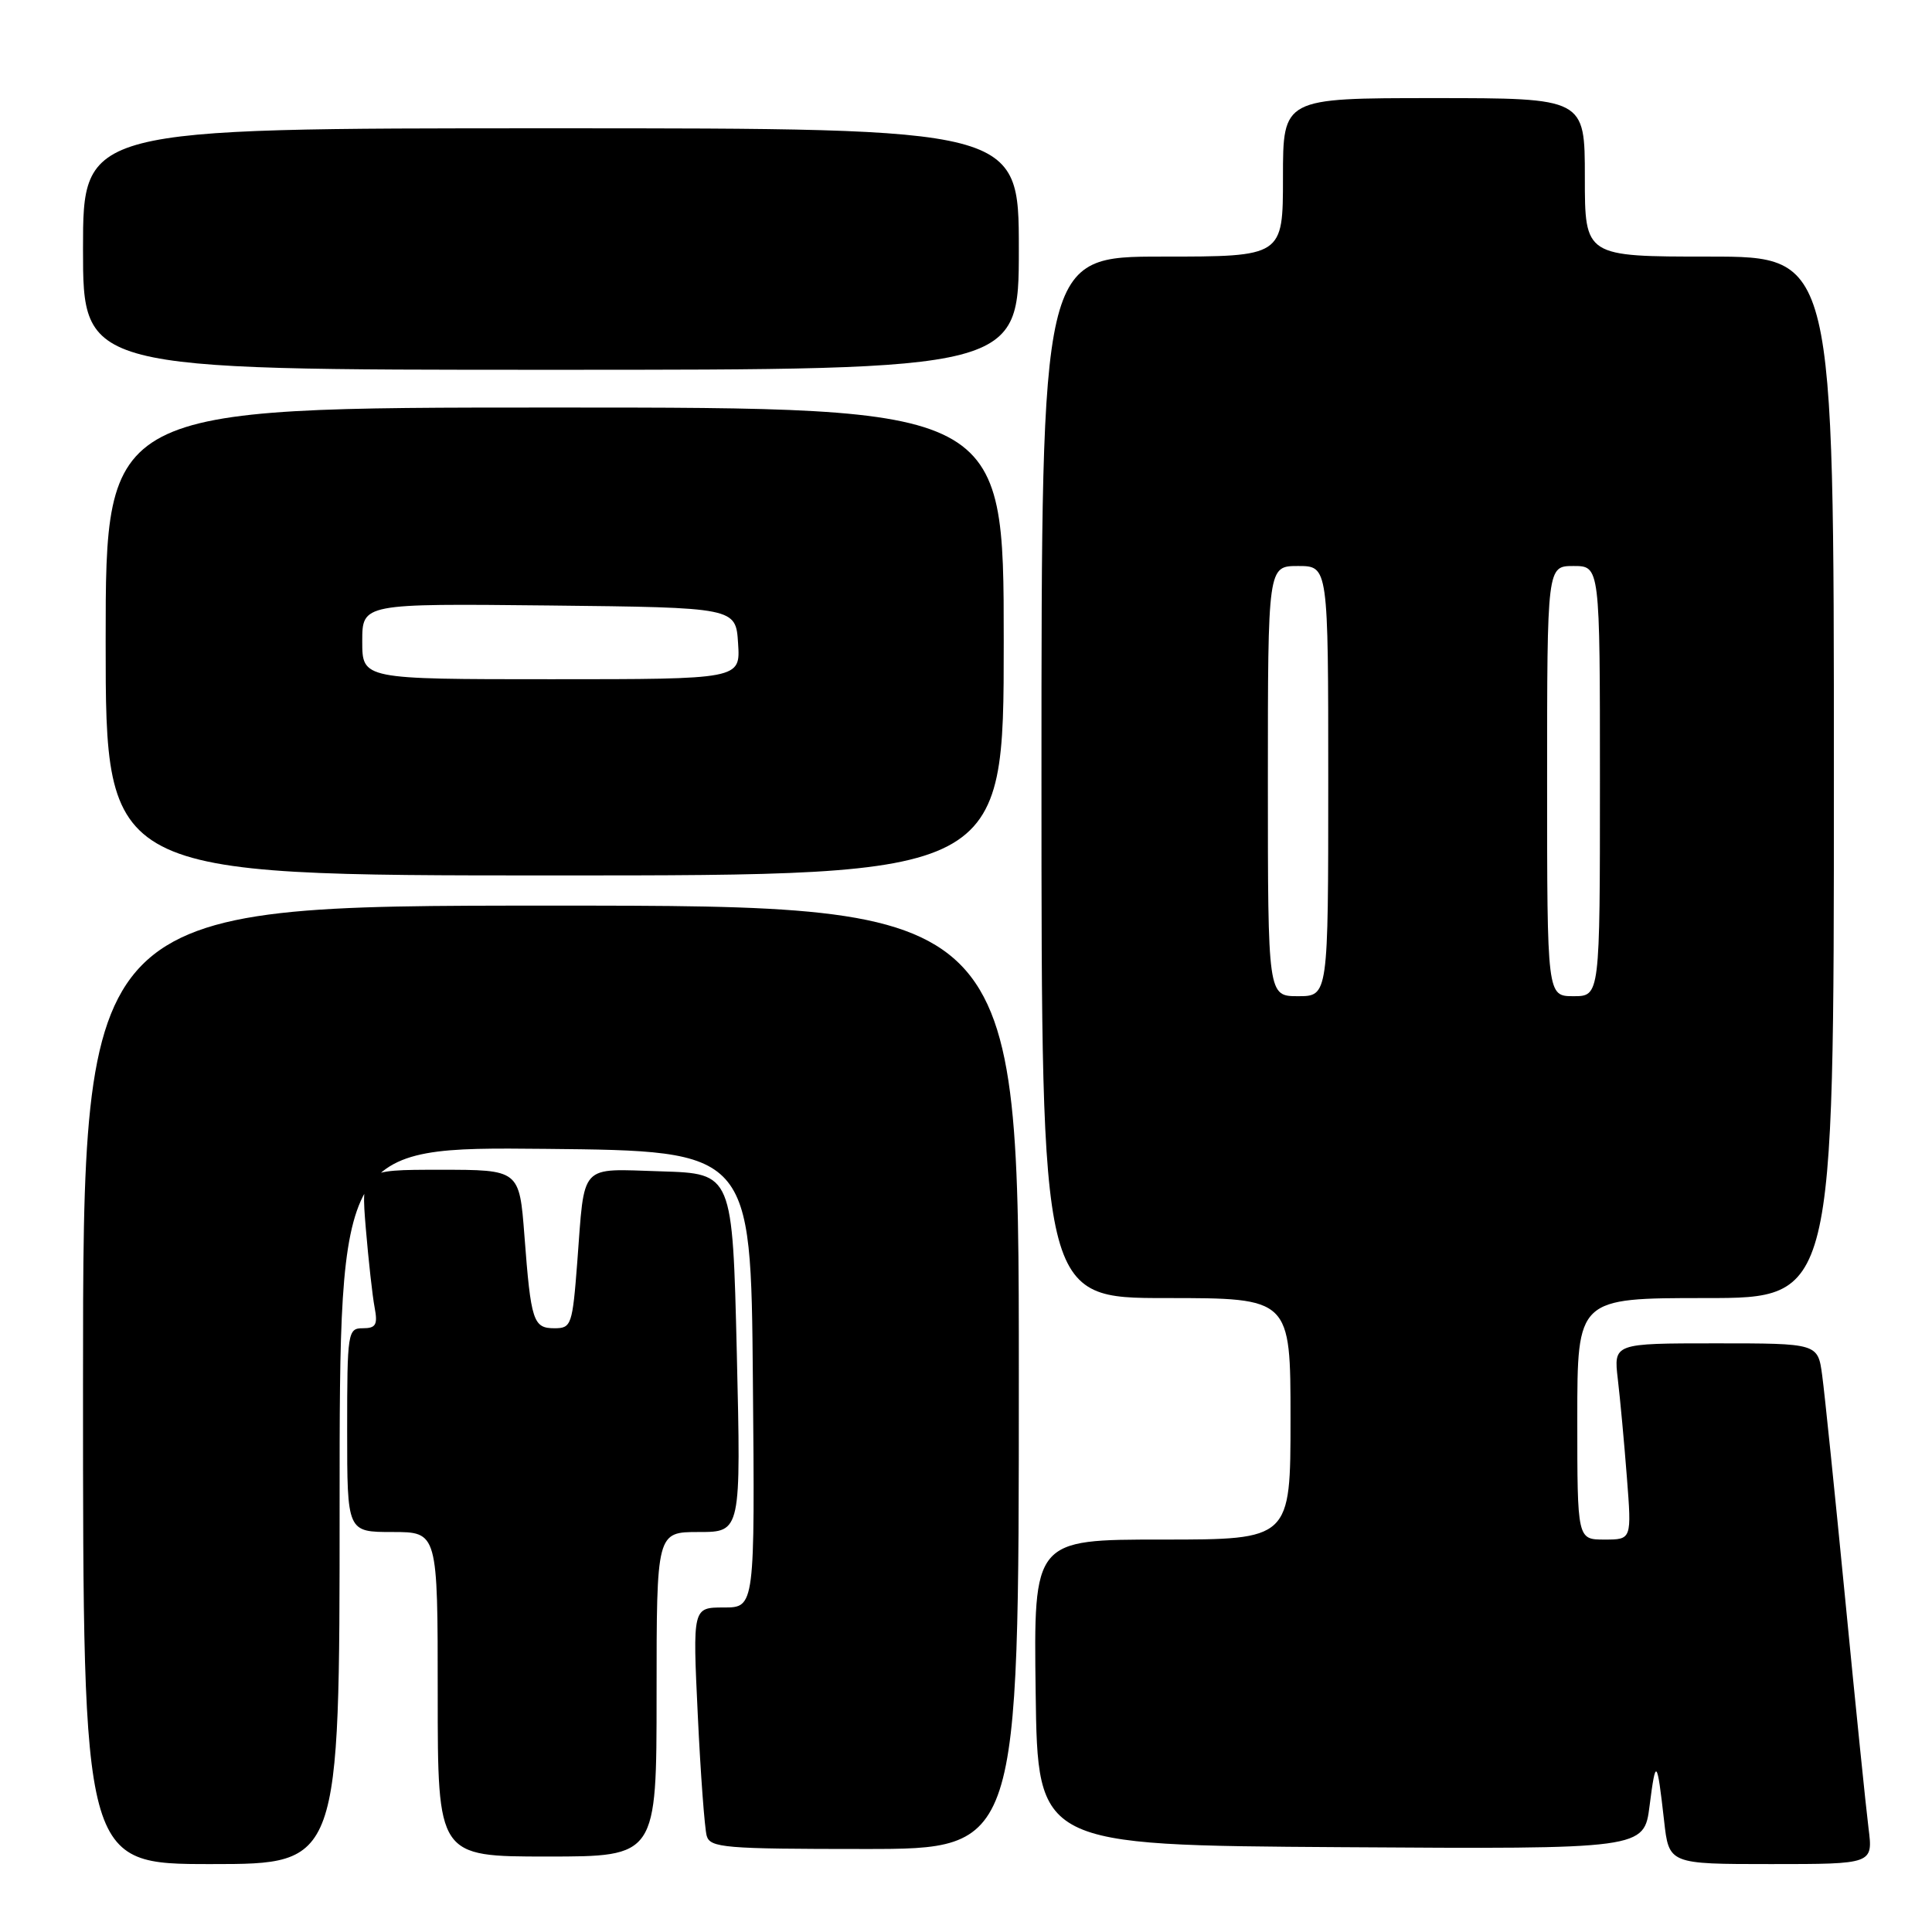 <?xml version="1.0" encoding="UTF-8" standalone="no"?>
<!DOCTYPE svg PUBLIC "-//W3C//DTD SVG 1.1//EN" "http://www.w3.org/Graphics/SVG/1.1/DTD/svg11.dtd" >
<svg xmlns="http://www.w3.org/2000/svg" xmlns:xlink="http://www.w3.org/1999/xlink" version="1.1" viewBox="0 0 256 256">
 <g >
 <path fill="currentColor"
d=" M 45.00 199.48 C 45.00 151.97 45.00 151.97 72.25 152.23 C 99.50 152.50 99.50 152.50 99.76 182.75 C 100.03 213.00 100.03 213.00 95.90 213.00 C 91.78 213.00 91.78 213.00 92.46 227.25 C 92.83 235.09 93.37 242.29 93.64 243.25 C 94.09 244.84 95.96 245.00 114.57 245.00 C 135.00 245.00 135.00 245.00 135.00 182.50 C 135.00 120.00 135.00 120.00 73.00 120.00 C 11.00 120.00 11.00 120.00 11.00 183.50 C 11.00 247.00 11.00 247.00 28.00 247.00 C 45.00 247.00 45.00 247.00 45.00 199.48 Z  M 247.59 242.25 C 247.26 239.64 245.87 226.03 244.51 212.00 C 243.14 197.97 241.77 184.59 241.45 182.25 C 240.88 178.00 240.88 178.00 227.34 178.00 C 213.81 178.00 213.81 178.00 214.37 182.75 C 214.68 185.36 215.22 191.21 215.57 195.75 C 216.21 204.00 216.21 204.00 212.60 204.00 C 209.00 204.00 209.00 204.00 209.00 188.00 C 209.00 172.00 209.00 172.00 226.00 172.00 C 243.00 172.00 243.00 172.00 243.00 103.00 C 243.00 34.00 243.00 34.00 226.50 34.00 C 210.00 34.00 210.00 34.00 210.00 23.50 C 210.00 13.00 210.00 13.00 190.00 13.00 C 170.00 13.00 170.00 13.00 170.00 23.50 C 170.00 34.00 170.00 34.00 154.00 34.00 C 138.00 34.00 138.00 34.00 138.00 103.00 C 138.00 172.00 138.00 172.00 154.50 172.00 C 171.00 172.00 171.00 172.00 171.00 188.00 C 171.00 204.00 171.00 204.00 153.98 204.00 C 136.96 204.00 136.96 204.00 137.23 224.25 C 137.50 244.50 137.50 244.50 177.68 244.76 C 217.85 245.02 217.85 245.02 218.58 239.26 C 219.40 232.84 219.57 233.01 220.50 241.25 C 221.14 247.00 221.14 247.00 234.67 247.00 C 248.19 247.00 248.19 247.00 247.59 242.25 Z  M 87.00 224.50 C 87.00 203.00 87.00 203.00 92.59 203.00 C 98.19 203.00 98.19 203.00 97.63 179.25 C 97.06 155.50 97.06 155.50 87.61 155.21 C 76.64 154.88 77.50 153.95 76.49 167.25 C 75.85 175.57 75.71 176.00 73.48 176.00 C 70.65 176.00 70.35 175.10 69.49 163.75 C 68.82 155.00 68.82 155.00 58.32 155.00 C 47.83 155.00 47.83 155.00 48.47 162.75 C 48.83 167.01 49.35 171.74 49.64 173.25 C 50.07 175.53 49.81 176.00 48.08 176.00 C 46.08 176.00 46.00 176.49 46.00 189.50 C 46.00 203.00 46.00 203.00 52.00 203.00 C 58.00 203.00 58.00 203.00 58.00 224.50 C 58.00 246.00 58.00 246.00 72.50 246.00 C 87.00 246.00 87.00 246.00 87.00 224.50 Z  M 133.00 85.00 C 133.00 54.00 133.00 54.00 73.50 54.00 C 14.00 54.00 14.00 54.00 14.00 85.00 C 14.00 116.00 14.00 116.00 73.50 116.00 C 133.00 116.00 133.00 116.00 133.00 85.00 Z  M 135.00 33.00 C 135.00 17.00 135.00 17.00 73.00 17.00 C 11.00 17.00 11.00 17.00 11.00 33.00 C 11.00 49.00 11.00 49.00 73.00 49.00 C 135.00 49.00 135.00 49.00 135.00 33.00 Z  M 168.00 103.50 C 168.00 75.00 168.00 75.00 172.00 75.00 C 176.00 75.00 176.00 75.00 176.00 103.50 C 176.00 132.00 176.00 132.00 172.00 132.00 C 168.00 132.00 168.00 132.00 168.00 103.50 Z  M 205.00 103.50 C 205.00 75.00 205.00 75.00 208.50 75.00 C 212.00 75.00 212.00 75.00 212.00 103.50 C 212.00 132.00 212.00 132.00 208.50 132.00 C 205.00 132.00 205.00 132.00 205.00 103.50 Z  M 48.00 84.98 C 48.00 79.97 48.00 79.97 72.75 80.23 C 97.50 80.50 97.50 80.50 97.80 85.25 C 98.11 90.00 98.11 90.00 73.05 90.00 C 48.00 90.00 48.00 90.00 48.00 84.98 Z "/>
</g>
</svg>